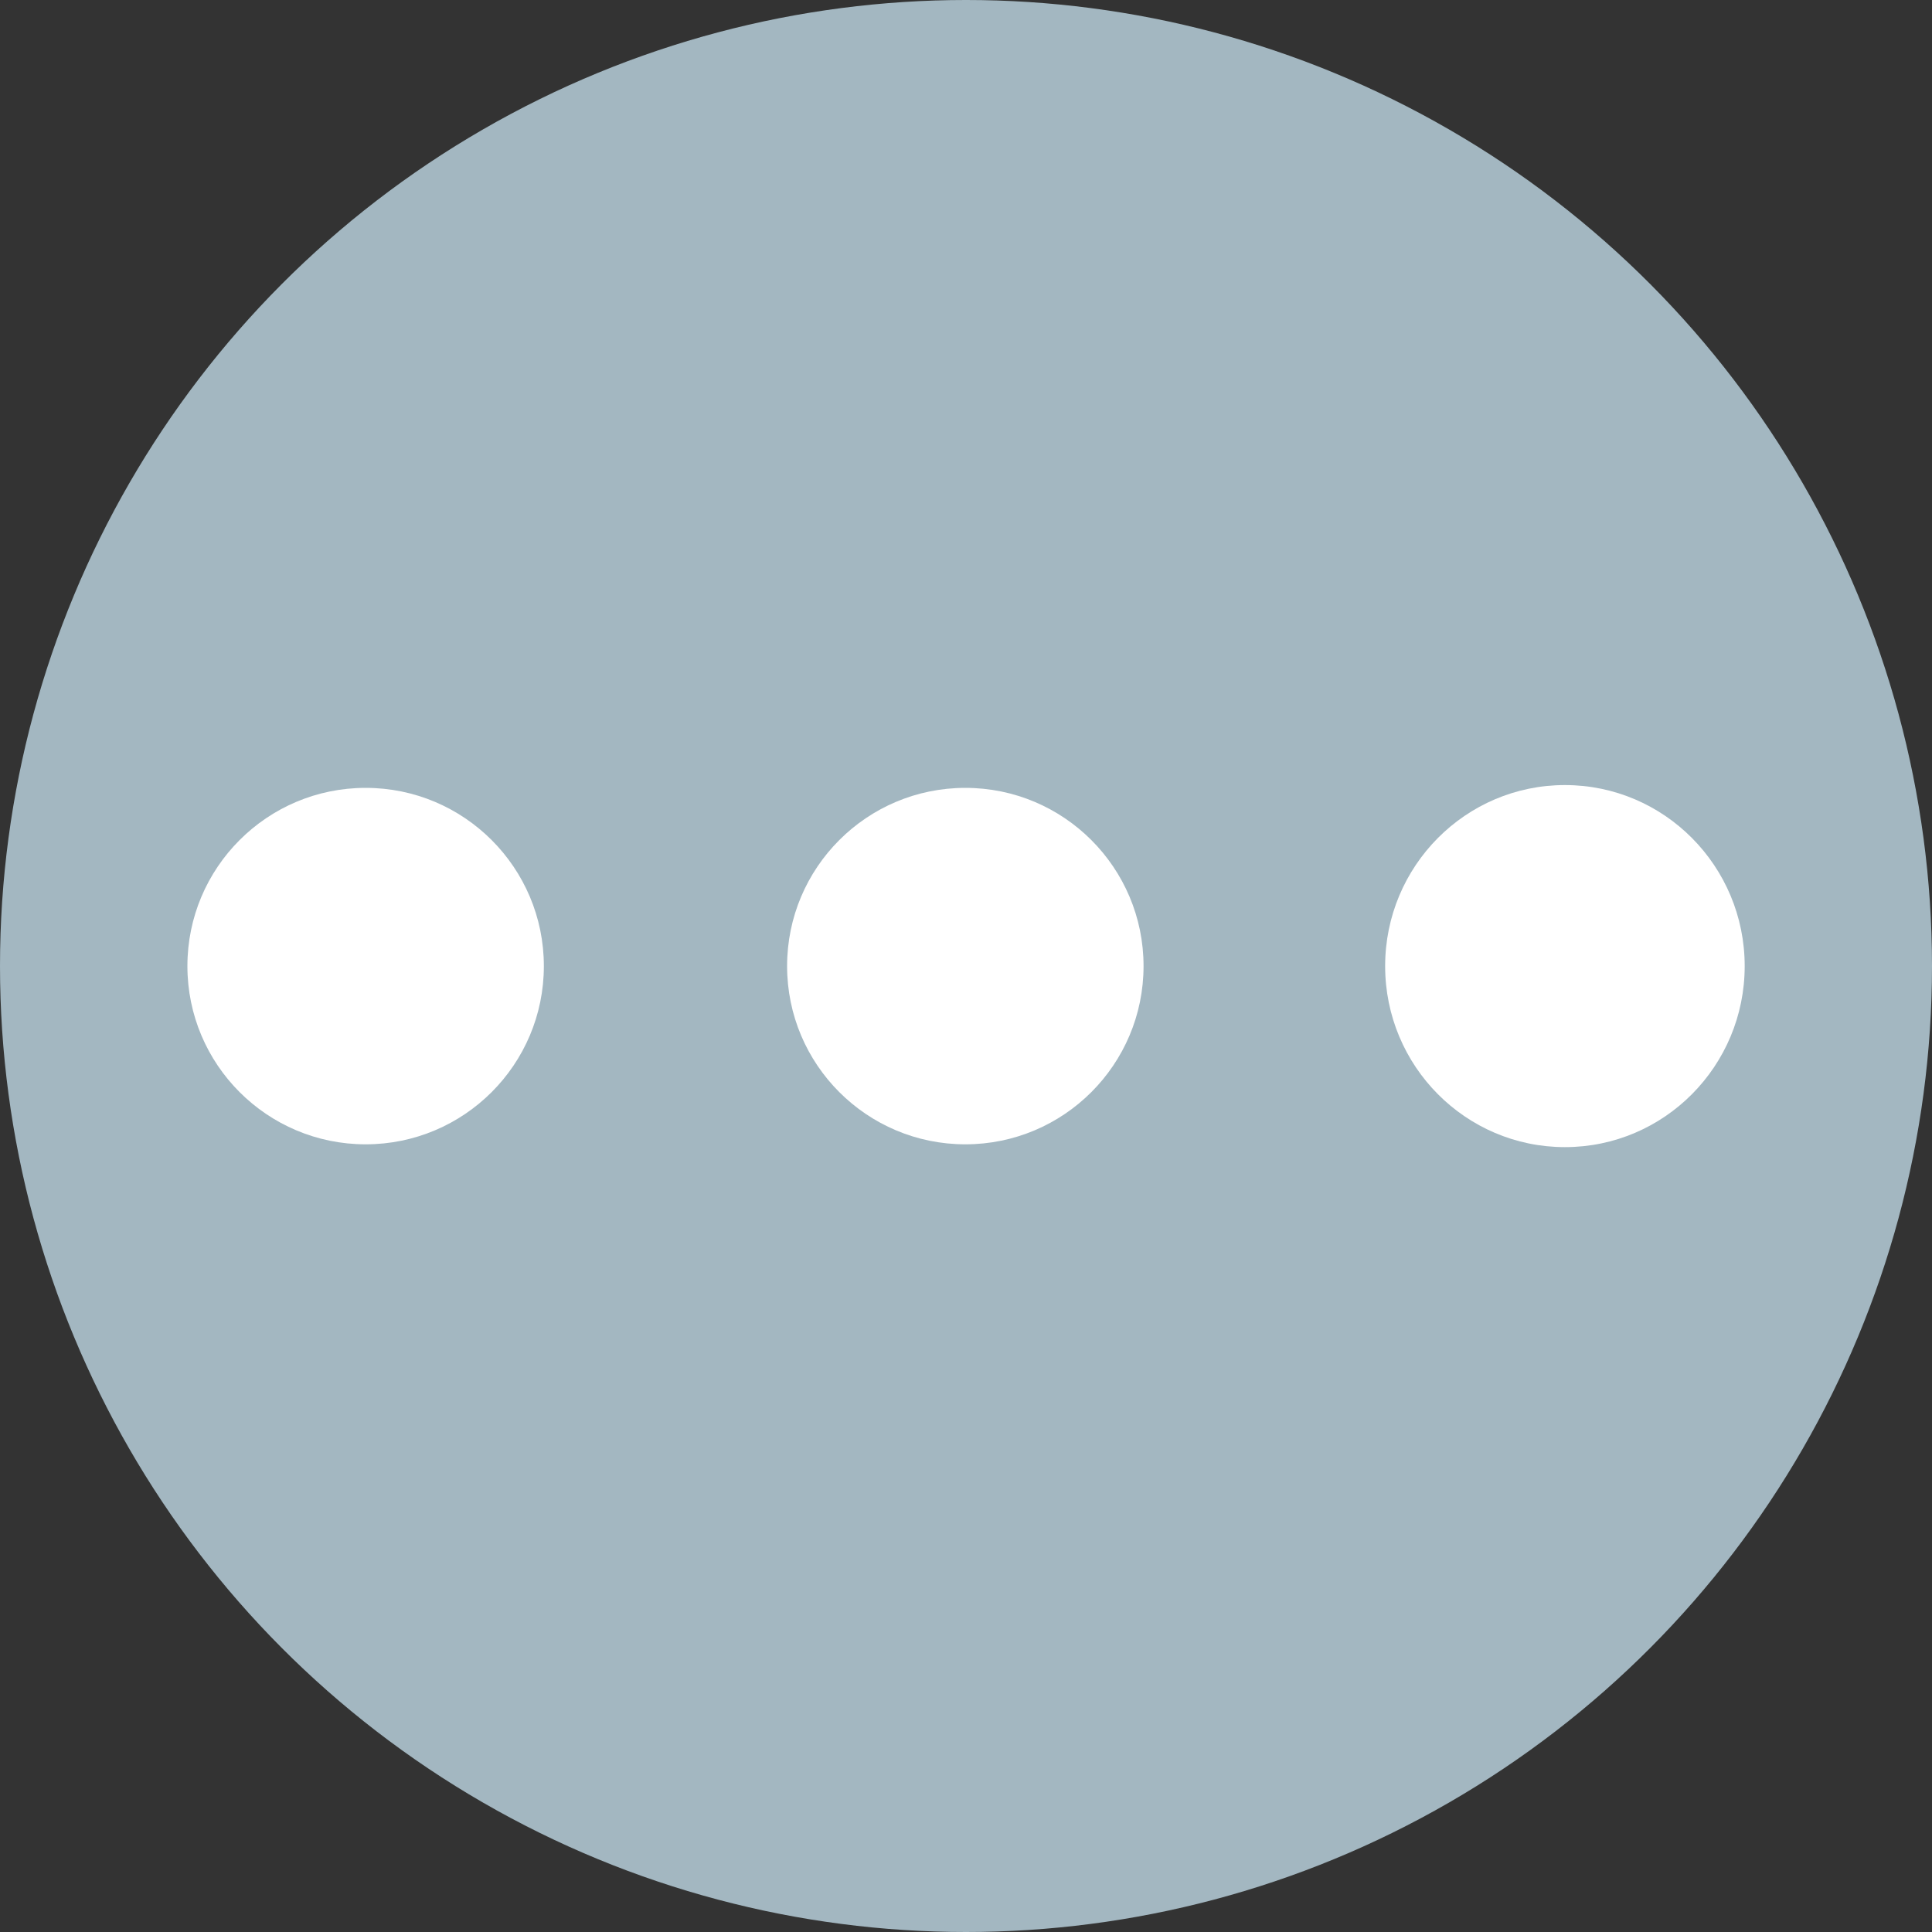 <?xml version="1.0" encoding="utf-8"?>
<!-- Generator: Adobe Illustrator 16.0.4, SVG Export Plug-In . SVG Version: 6.00 Build 0)  -->
<!DOCTYPE svg PUBLIC "-//W3C//DTD SVG 1.1//EN" "http://www.w3.org/Graphics/SVG/1.1/DTD/svg11.dtd">
<svg version="1.1" id="Layer_1" xmlns="http://www.w3.org/2000/svg" xmlns:xlink="http://www.w3.org/1999/xlink" x="0px" y="0px"
	 width="20px" height="20px" viewBox="0 0 20 20" enable-background="new 0 0 20 20" xml:space="preserve">
<rect x="0" y="0" width="20" height="20" fill="#333333" stroke="none"/>
<g>
	<g>
		<g>
			<circle fill="#A3B7C1" cx="10" cy="10" r="10"/>
		</g>
		<g>
			<g>
				<ellipse fill="#FFFFFF" cx="16.2" cy="10.001" rx="1.861" ry="1.874"/>
			</g>
			<g>
				<circle fill="#FFFFFF" cx="9.993" cy="10.001" r="1.845"/>
			</g>
			<g>
				<circle fill="#FFFFFF" cx="3.785" cy="10.001" r="1.845"/>
			</g>
		</g>
	</g>
</g>
</svg>
